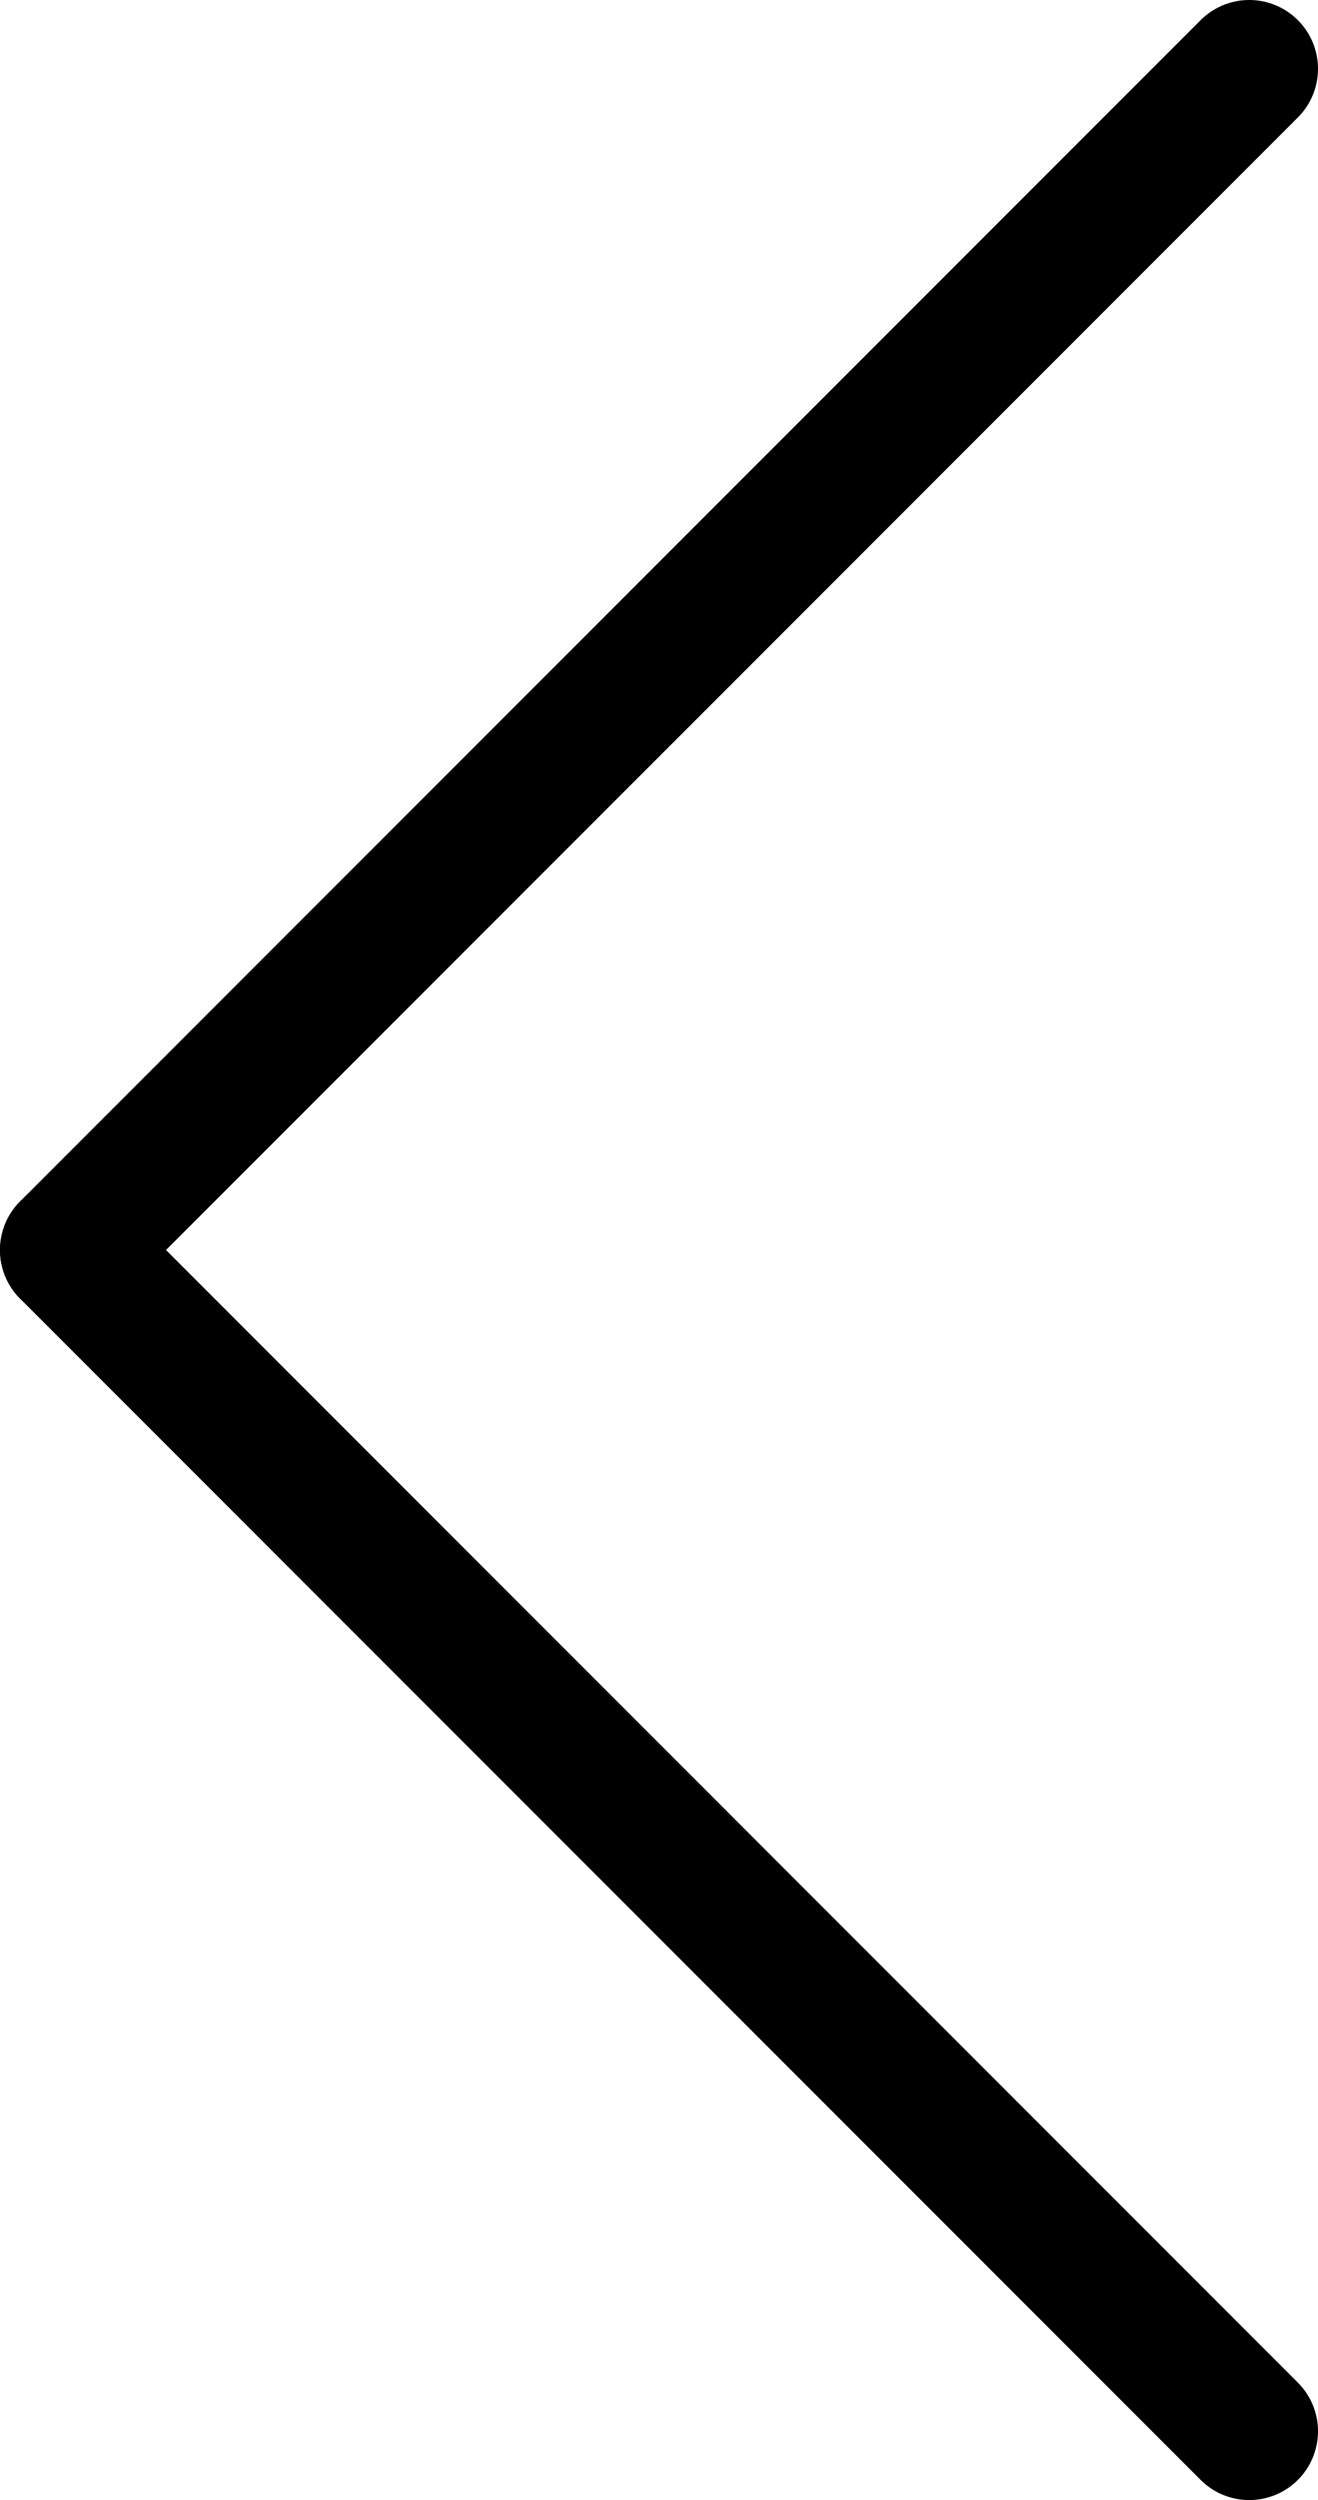<?xml version="1.0" encoding="utf-8"?>
<!-- Generator: Adobe Illustrator 18.1.1, SVG Export Plug-In . SVG Version: 6.00 Build 0)  -->
<svg version="1.1" id="Layer_1" xmlns="http://www.w3.org/2000/svg" xmlns:xlink="http://www.w3.org/1999/xlink" x="0px" y="0px"
	 viewBox="-3 -3 57.5 109" enable-background="new -3 -3 57.5 109" xml:space="preserve">
<line fill="none" stroke="#000000" stroke-width="6" stroke-linecap="round" stroke-miterlimit="10" x1="0" y1="51.5" x2="51.5" y2="0"/>
<line fill="none" stroke="#000000" stroke-width="6" stroke-linecap="round" stroke-miterlimit="10" x1="0" y1="51.5" x2="51.5" y2="103"/>
</svg>
